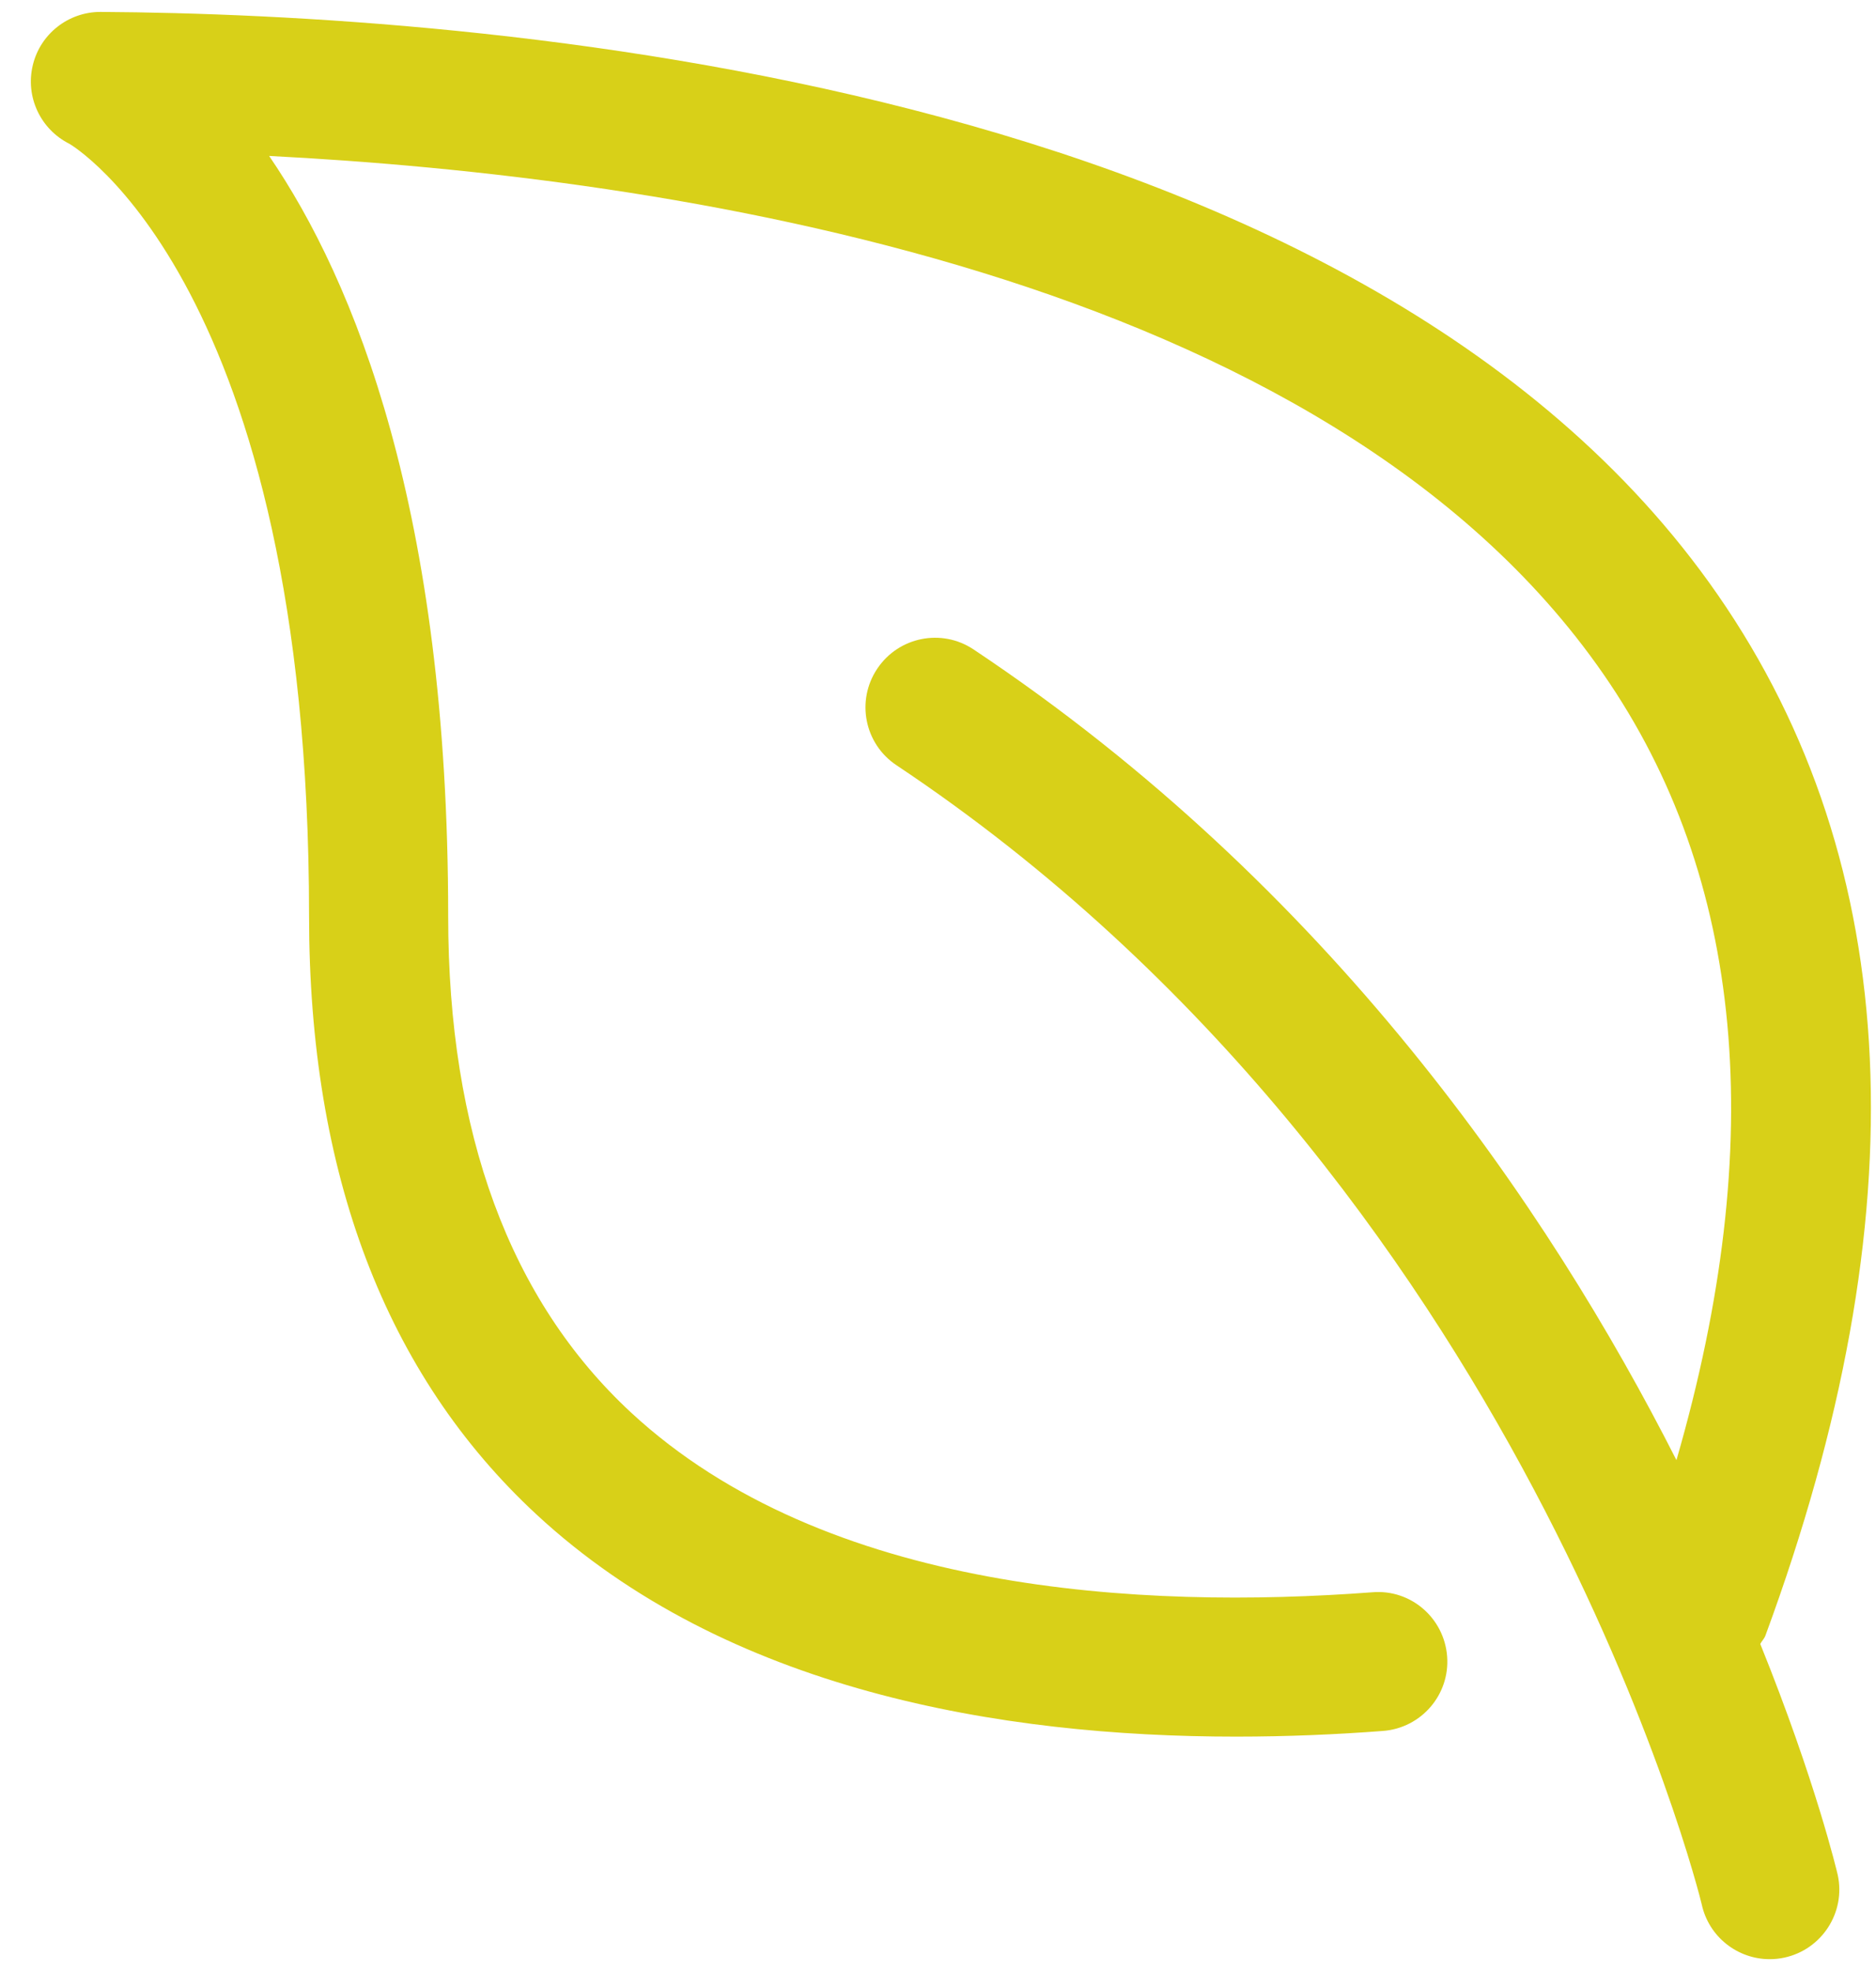 <svg width="59" height="62" viewBox="0 0 59 62" fill="none" xmlns="http://www.w3.org/2000/svg">
<path d="M1.031 2.053C1.265 1.068 2.149 0.375 3.158 0.375C3.162 0.375 3.166 0.375 3.171 0.375C14.692 0.447 42.71 2.379 54.021 18.706C59.897 27.189 60.402 38.203 55.524 51.442C55.487 51.545 55.41 51.615 55.36 51.709C57.103 56.025 57.779 58.897 57.797 58.978C58.051 60.159 57.296 61.323 56.115 61.577C55.962 61.61 55.809 61.625 55.655 61.625C54.647 61.625 53.739 60.923 53.518 59.897C53.472 59.674 47.898 37.206 28.194 24.07C27.187 23.401 26.916 22.042 27.588 21.036C28.259 20.03 29.615 19.756 30.622 20.43C41.795 27.878 48.677 37.947 52.724 45.928C55.62 35.913 54.861 27.603 50.423 21.198C41.688 8.589 20.97 5.548 8.464 4.905C11.155 8.845 14.095 16.068 14.095 28.812C14.095 35.638 16.031 40.892 19.846 44.431C25.962 50.099 35.898 50.631 43.165 50.084C44.372 49.985 45.42 50.895 45.512 52.101C45.604 53.304 44.7 54.354 43.497 54.446C42.043 54.557 40.489 54.625 38.875 54.625C31.477 54.625 22.847 53.175 16.873 47.638C12.126 43.239 9.72 36.906 9.72 28.815C9.72 8.911 2.217 4.542 2.18 4.522C1.27 4.065 0.793 3.042 1.031 2.053Z" fill="#D8D018"/>
</svg>
